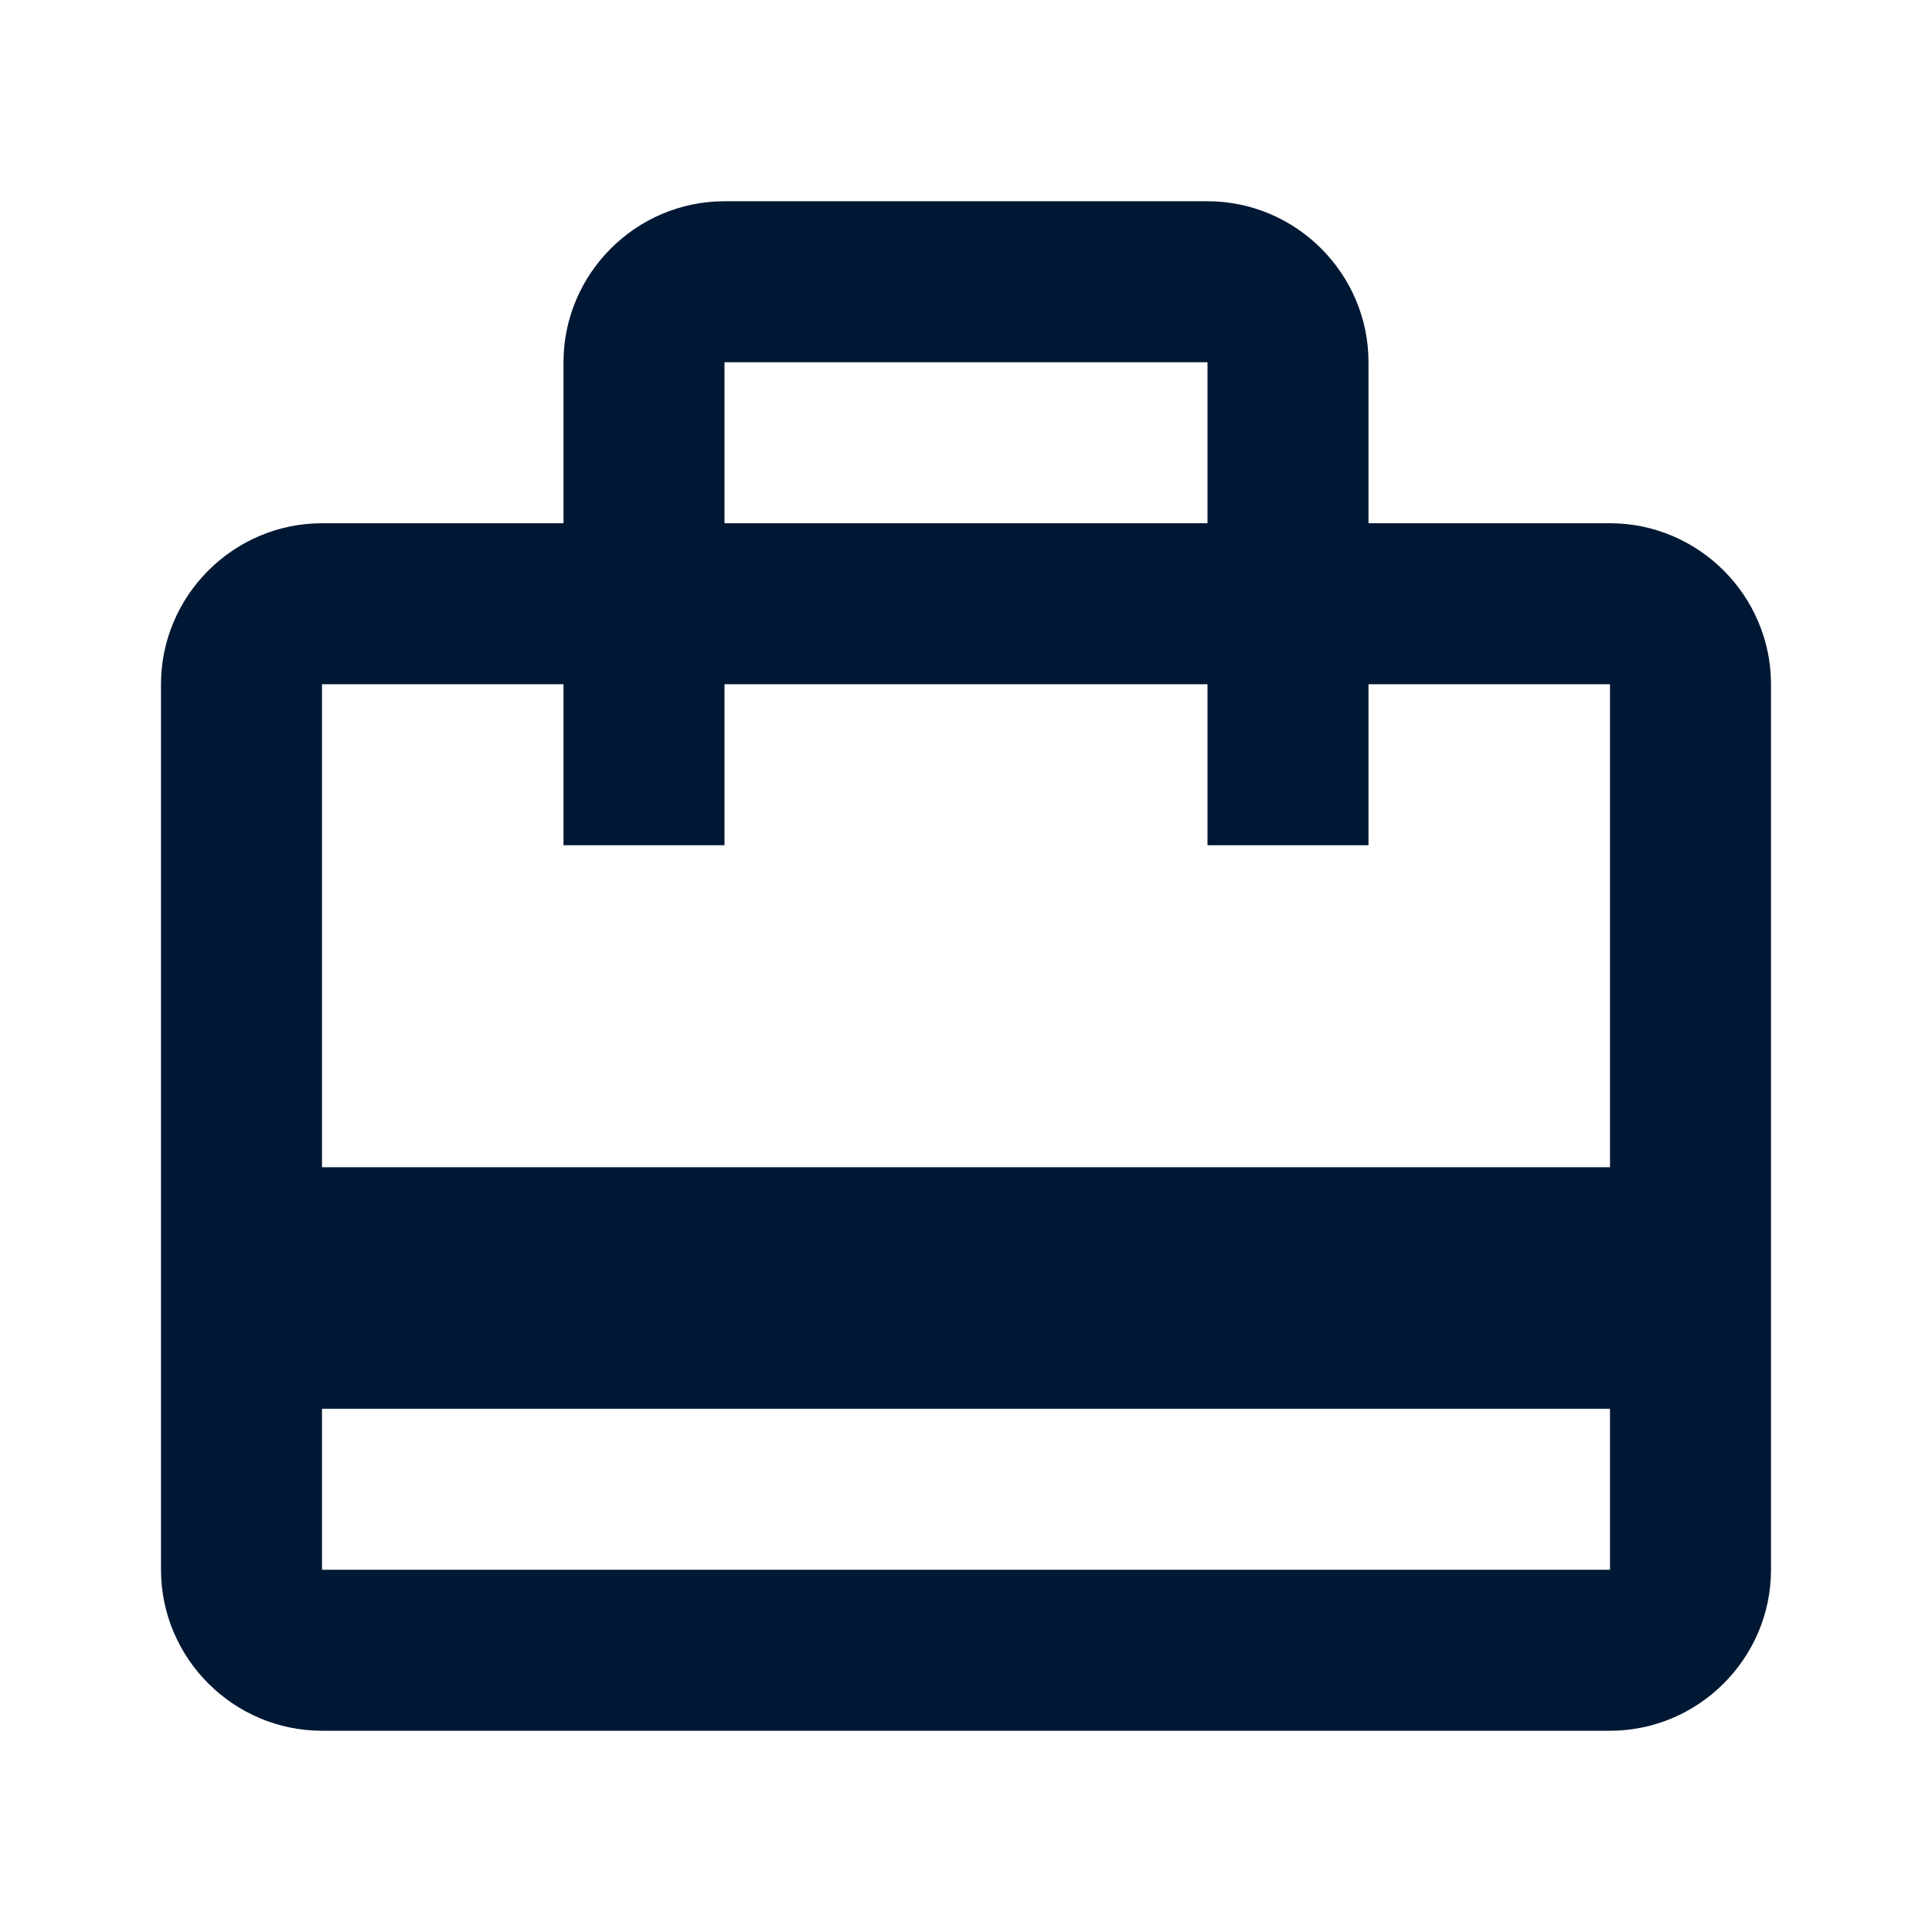<svg xmlns="http://www.w3.org/2000/svg" xmlns:xlink="http://www.w3.org/1999/xlink" id="Layer_1" x="0" y="0" enable-background="new 0 0 24 24" version="1.1" viewBox="0 0 24 24" xml:space="preserve"><style type="text/css">.st0{fill:#001833}</style><path id="path-1_1_" d="M20,6.5h-3v-2c0-1.1-0.9-2-2-2H9c-1.1,0-2,0.9-2,2v2H4c-1.1,0-2,0.9-2,2v11c0,1.1,0.9,2,2,2h16	c1.1,0,2-0.9,2-2v-11C22,7.4,21.1,6.5,20,6.5z M9,4.5h6v2H9V4.5z M20,19.5H4v-2h16V19.5z M20,14.5H4v-6h3v2h2v-2h6v2h2v-2h3V14.5z" class="st0"/></svg>